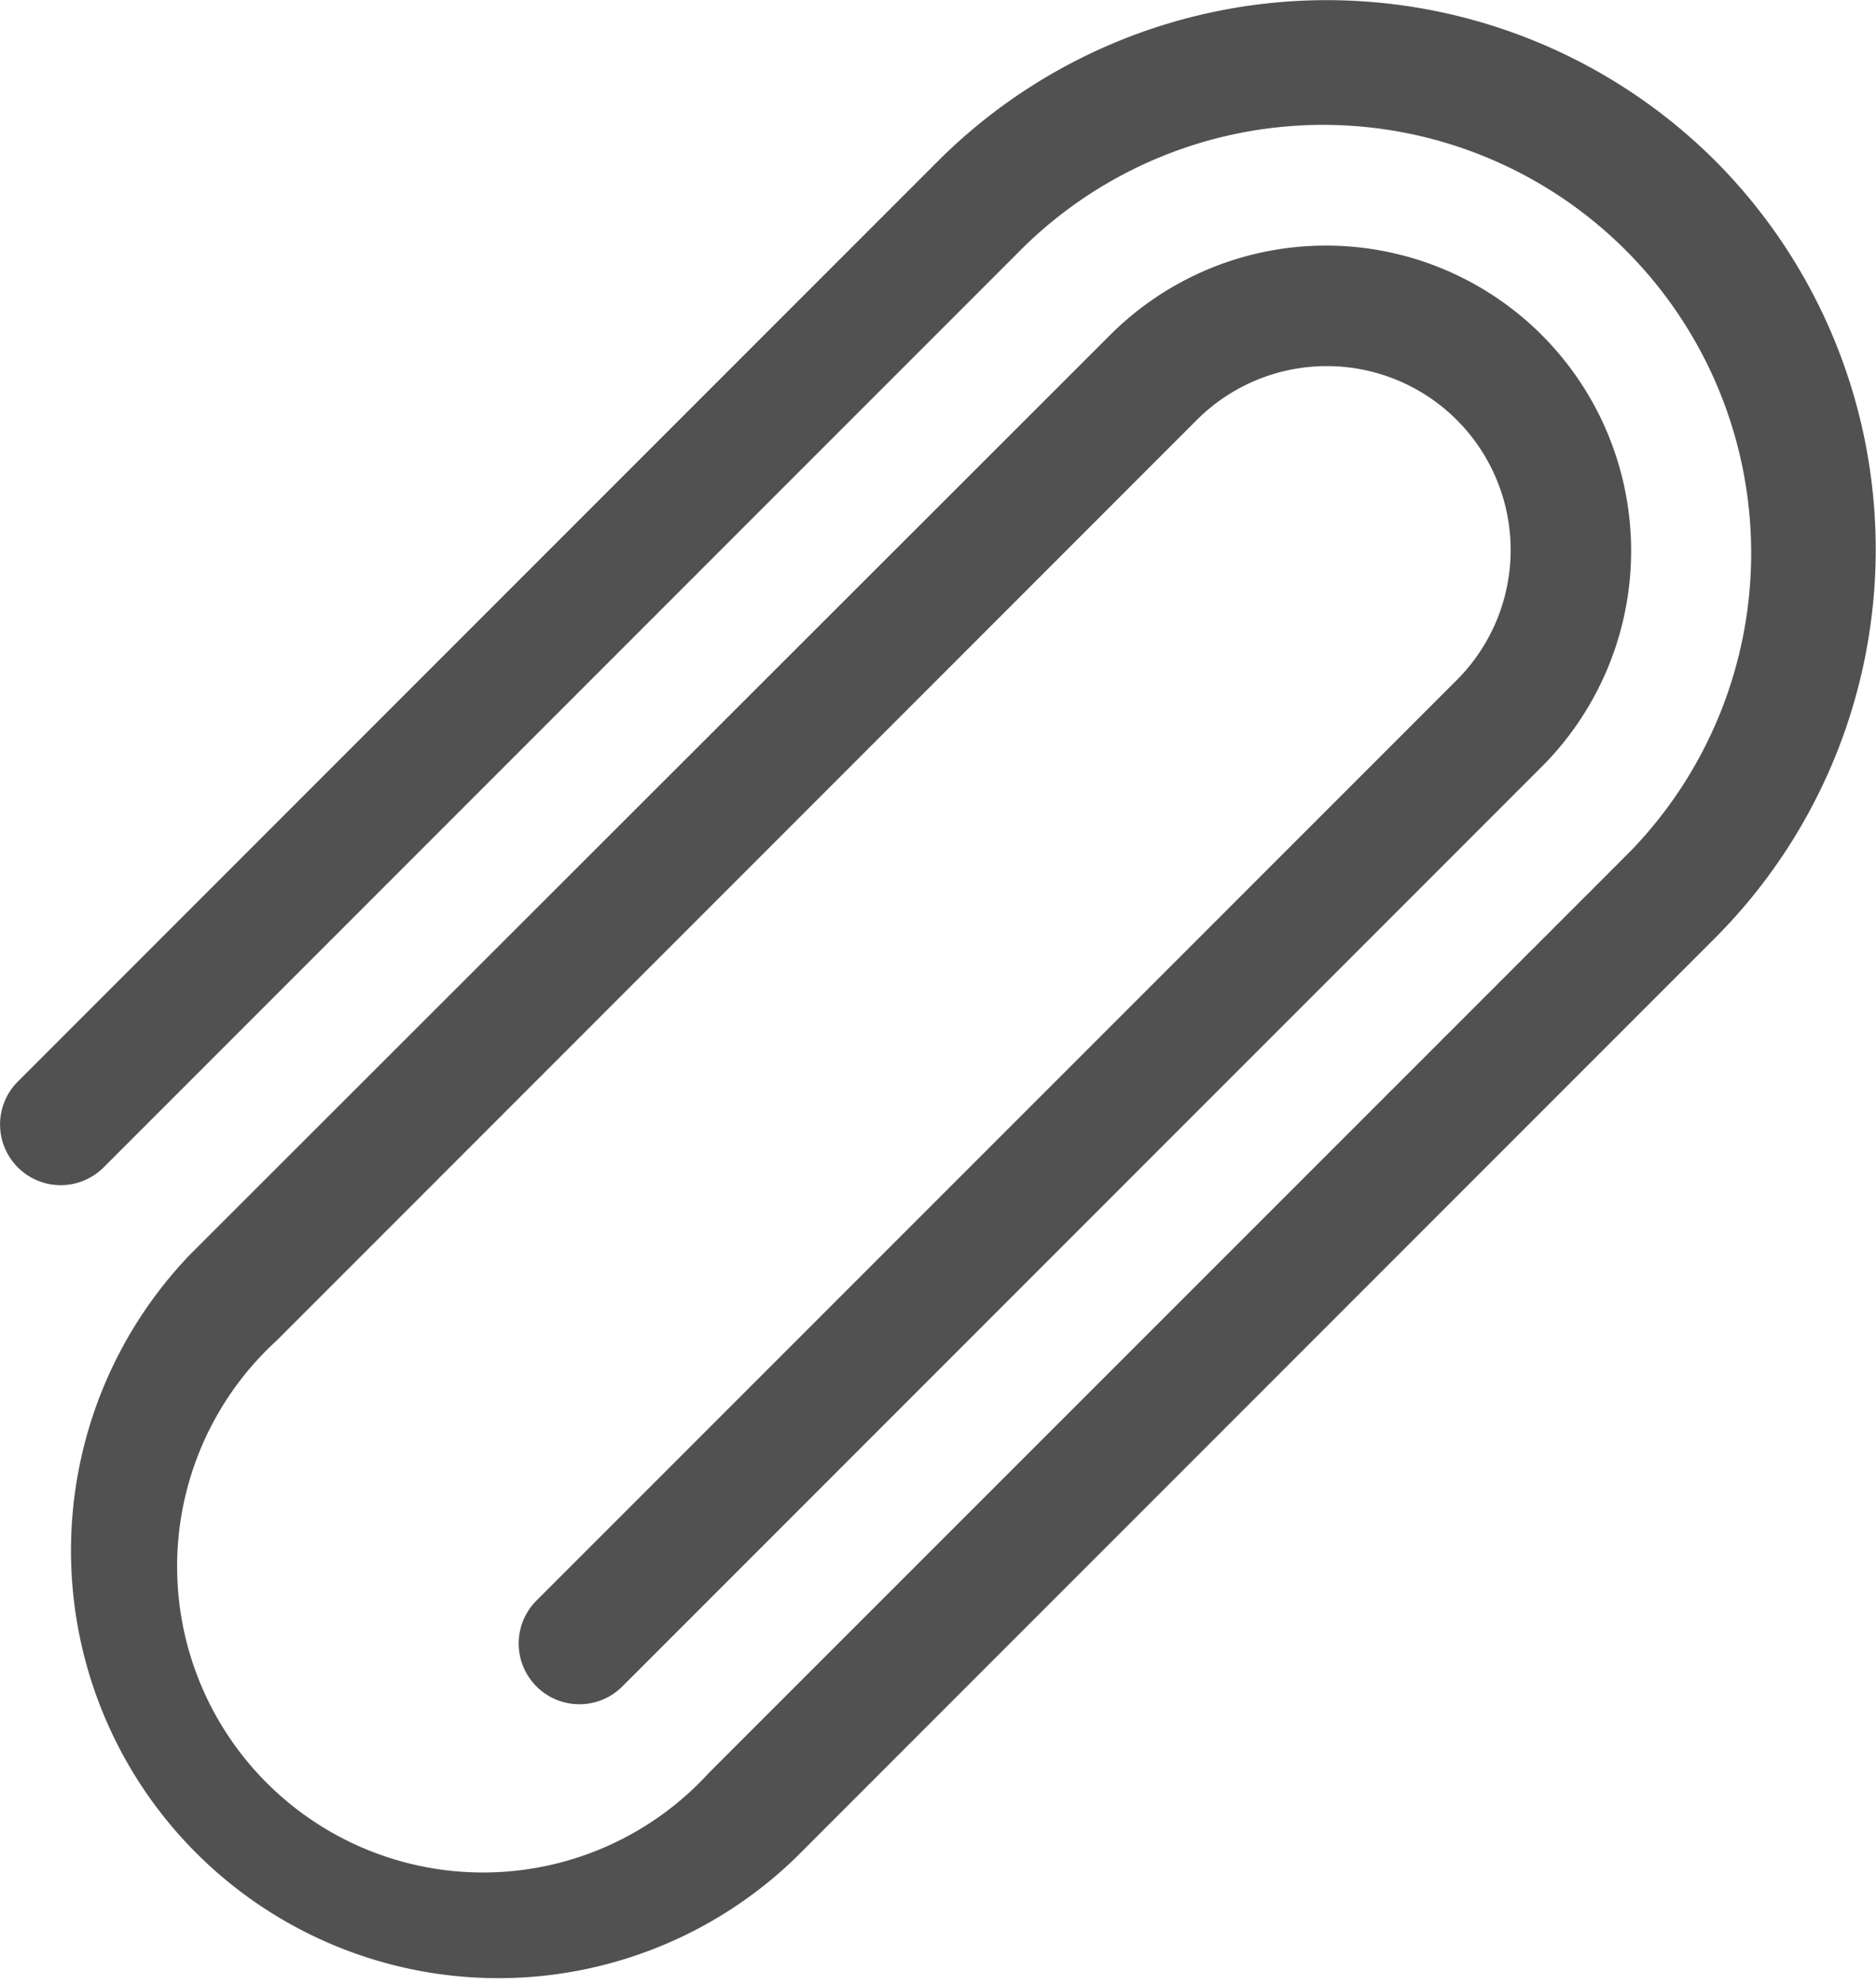 <svg xmlns="http://www.w3.org/2000/svg" width="15.153" height="16.018" viewBox="0 0 15.153 16.018">
  <g id="noun-attached-3546158" transform="translate(-11.374 -9.175)">
    <path id="Tracciato_406" data-name="Tracciato 406" d="M25.229,10.474a4.444,4.444,0,0,0-6.277,0l-7.434,7.434a.49.49,0,1,0,.693.693l7.434-7.434a3.458,3.458,0,0,1,4.89,4.89L17.1,23.49h0A2.471,2.471,0,1,1,13.608,20l7.433-7.434a1.484,1.484,0,0,1,2.1,2.1l-7.434,7.433a.49.49,0,0,0,.694.693l7.434-7.434a2.465,2.465,0,0,0-3.486-3.486L12.914,19.3a3.452,3.452,0,0,0,4.879,4.883l0,0,7.434-7.434A4.444,4.444,0,0,0,25.229,10.474Z" transform="translate(0 0)" fill="#515151"/>
  </g>
</svg>
